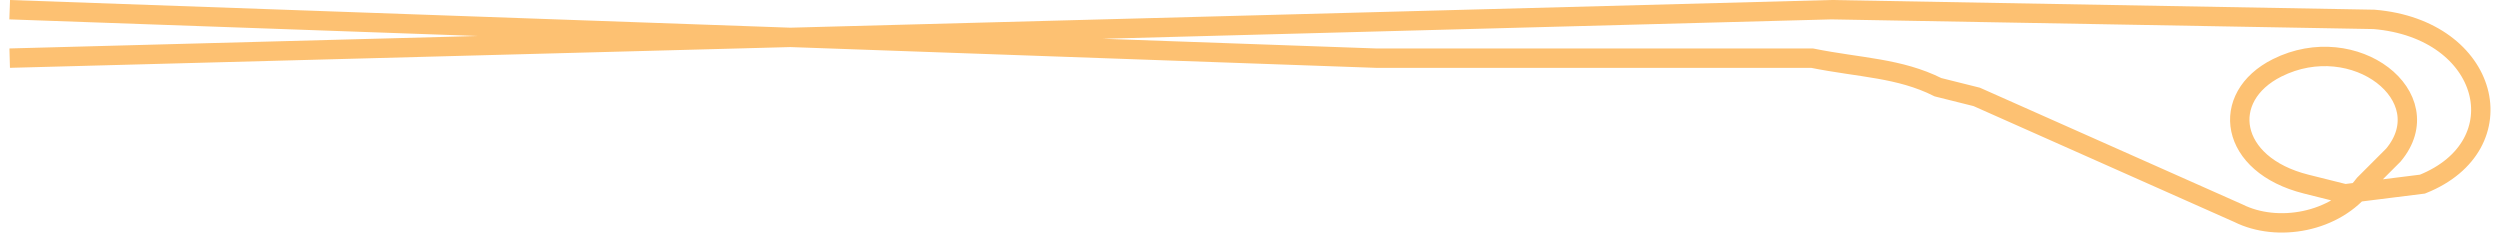 <svg xmlns="http://www.w3.org/2000/svg" fill="none" viewBox="0 0 258 24"><path stroke="#FDC172" stroke-width="2" d="m1 6 188-5 56 1c12 1 15 13 5 17l-8 1-4-1c-8-2-9-9-3-12 8-4 17 3 12 9l-3 3c-3 4-9 5-13 3l-27-12-4-1c-4-2-8-2-13-3h-45L1 1"/></svg>